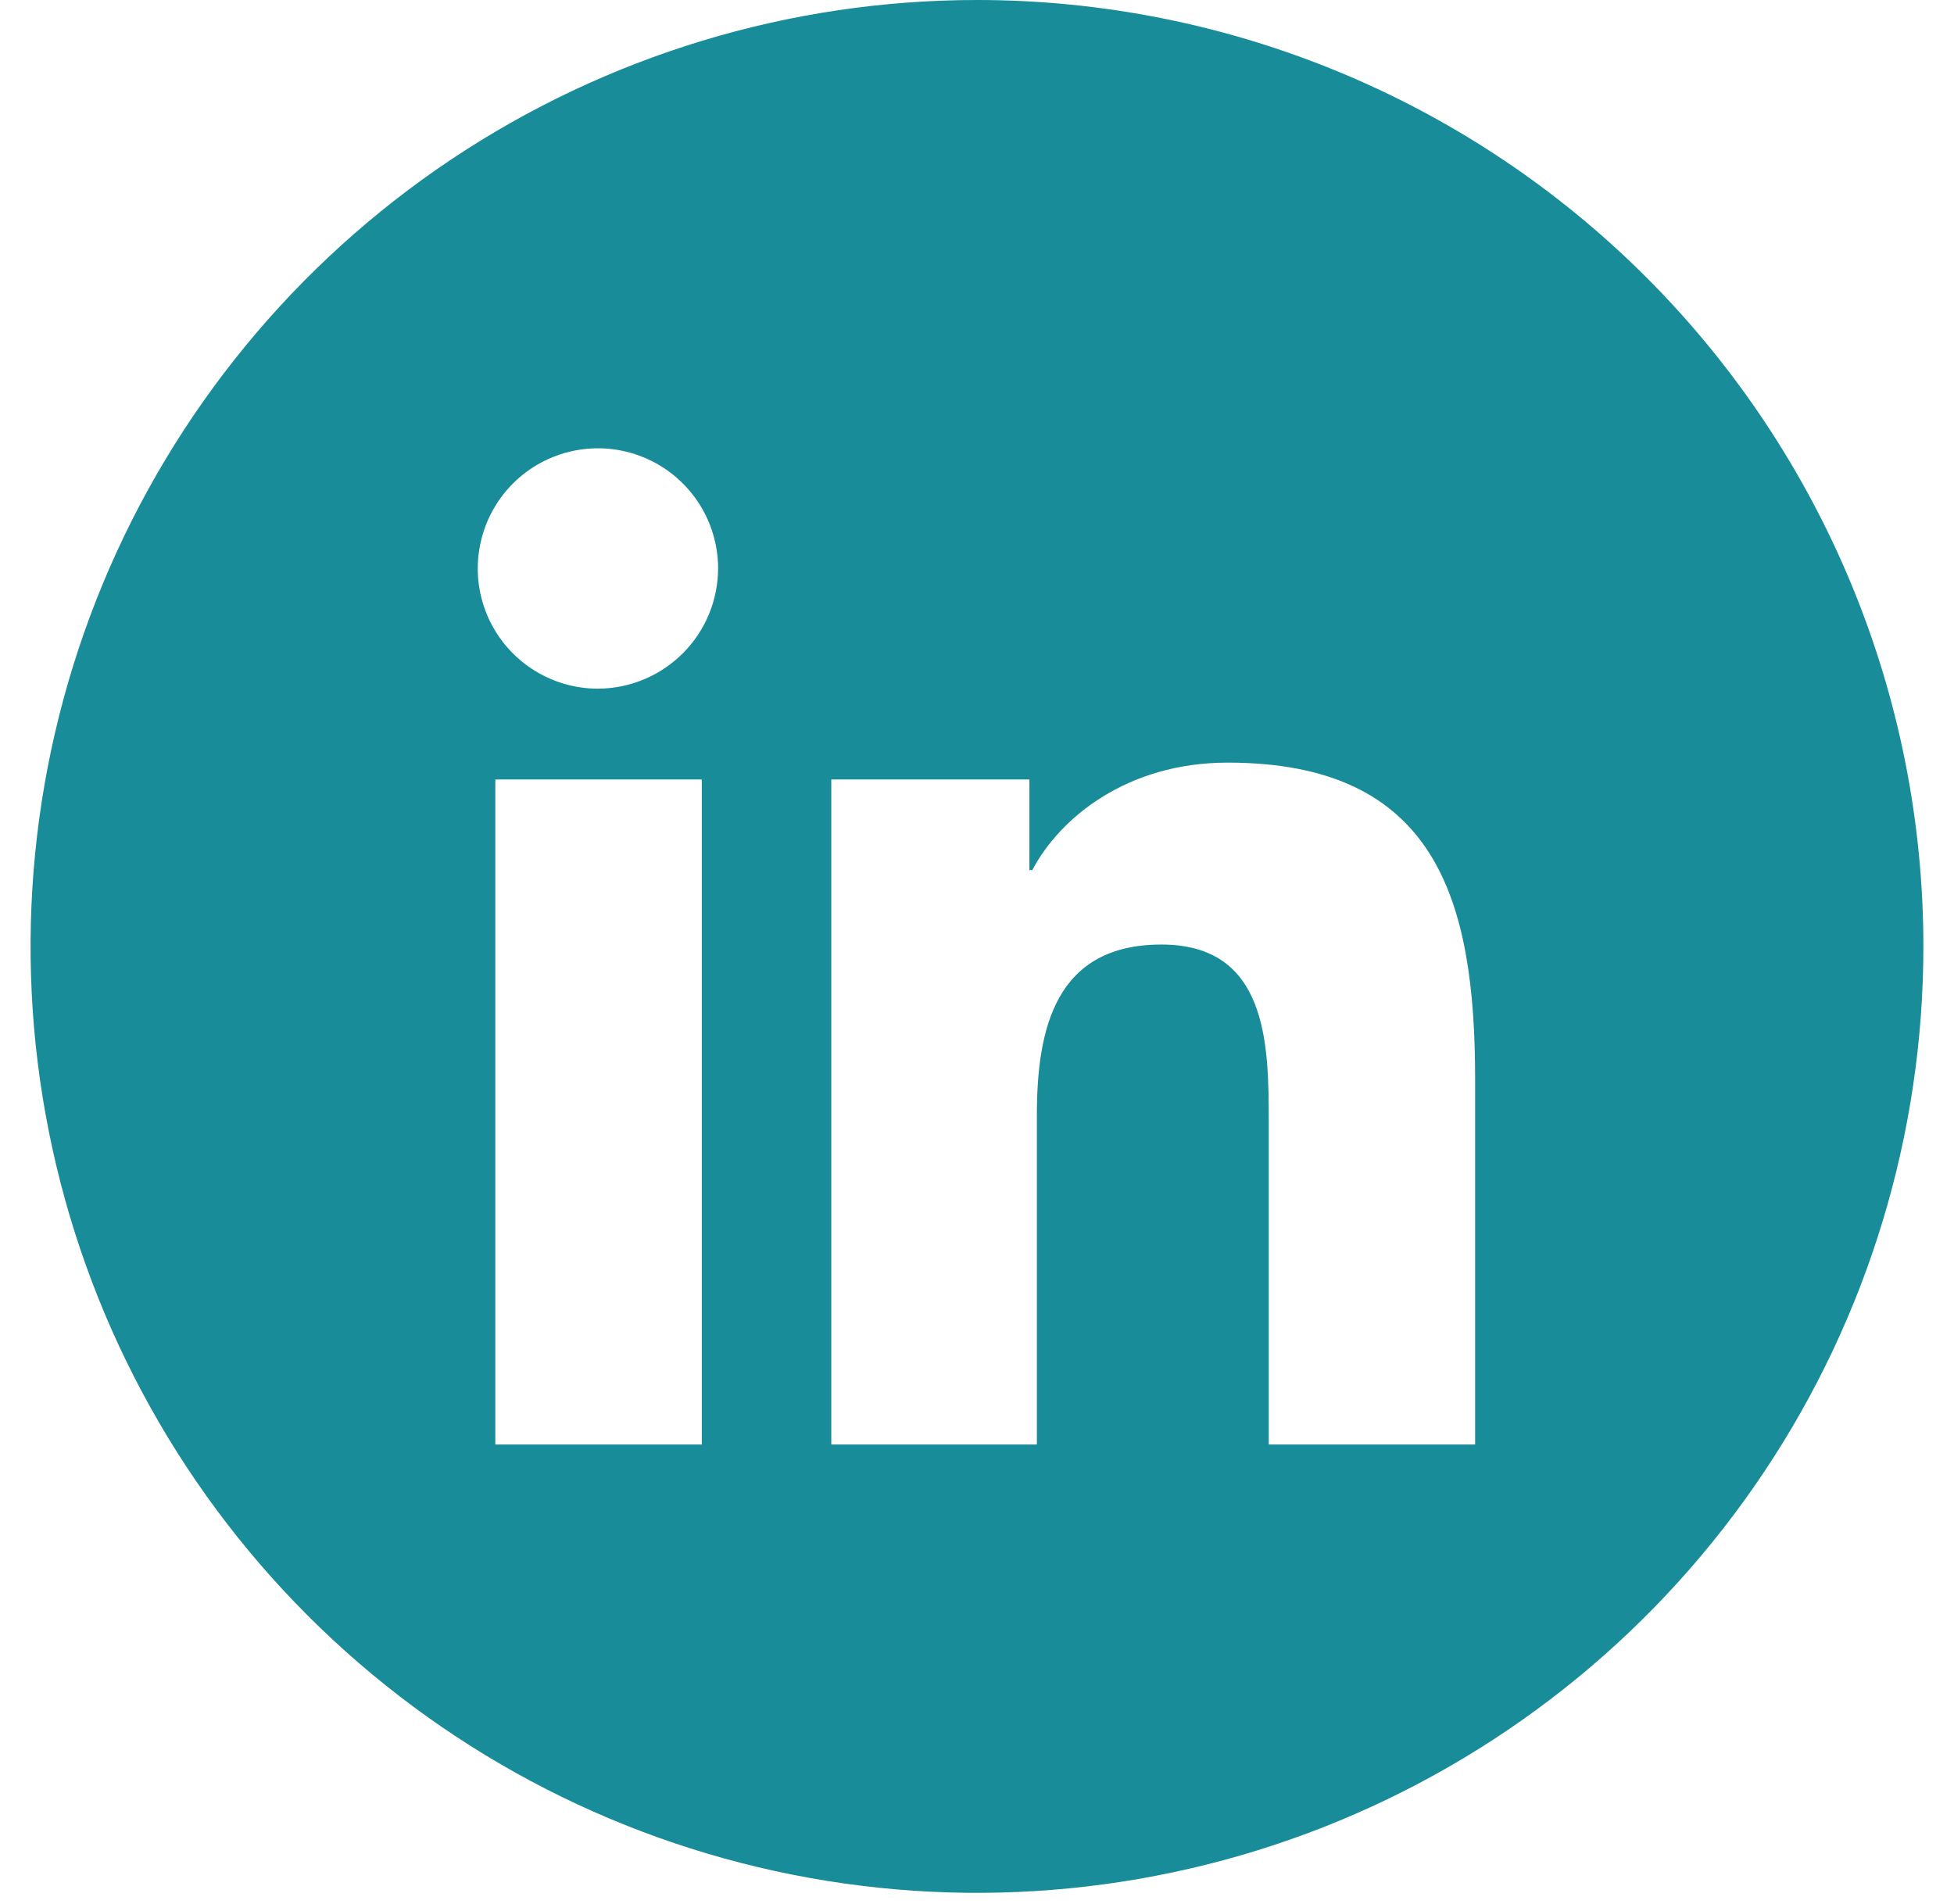 <svg width="39" height="38" viewBox="0 0 39 38" fill="none" xmlns="http://www.w3.org/2000/svg">
<path d="M19.5 0C15.764 0 12.112 1.108 9.005 3.183C5.899 5.259 3.478 8.209 2.048 11.661C0.619 15.113 0.244 18.91 0.973 22.575C1.702 26.239 3.501 29.605 6.143 32.246C8.785 34.888 12.15 36.687 15.815 37.416C19.479 38.145 23.277 37.771 26.729 36.341C30.18 34.911 33.13 32.49 35.206 29.384C37.282 26.278 38.389 22.626 38.389 18.89C38.389 13.88 36.399 9.075 32.857 5.533C29.314 1.99 24.51 0 19.5 0ZM14.007 28.831H9.886V15.557H14.007V28.831ZM11.944 13.745C11.47 13.747 11.006 13.608 10.61 13.346C10.215 13.084 9.906 12.711 9.722 12.274C9.539 11.836 9.489 11.354 9.58 10.889C9.67 10.423 9.897 9.995 10.23 9.658C10.564 9.321 10.99 9.091 11.455 8.996C11.92 8.901 12.402 8.946 12.841 9.126C13.28 9.305 13.656 9.611 13.922 10.004C14.187 10.397 14.33 10.86 14.333 11.334C14.334 11.97 14.084 12.58 13.636 13.032C13.188 13.484 12.58 13.74 11.944 13.745ZM29.442 28.831H25.323V22.369C25.323 20.828 25.294 18.852 23.181 18.852C21.068 18.852 20.695 20.527 20.695 22.257V28.831H16.592V15.557H20.546V17.366H20.604C21.153 16.322 22.497 15.221 24.503 15.221C28.674 15.221 29.442 17.97 29.442 21.539V28.831Z" fill="#188C99"/>
</svg>
